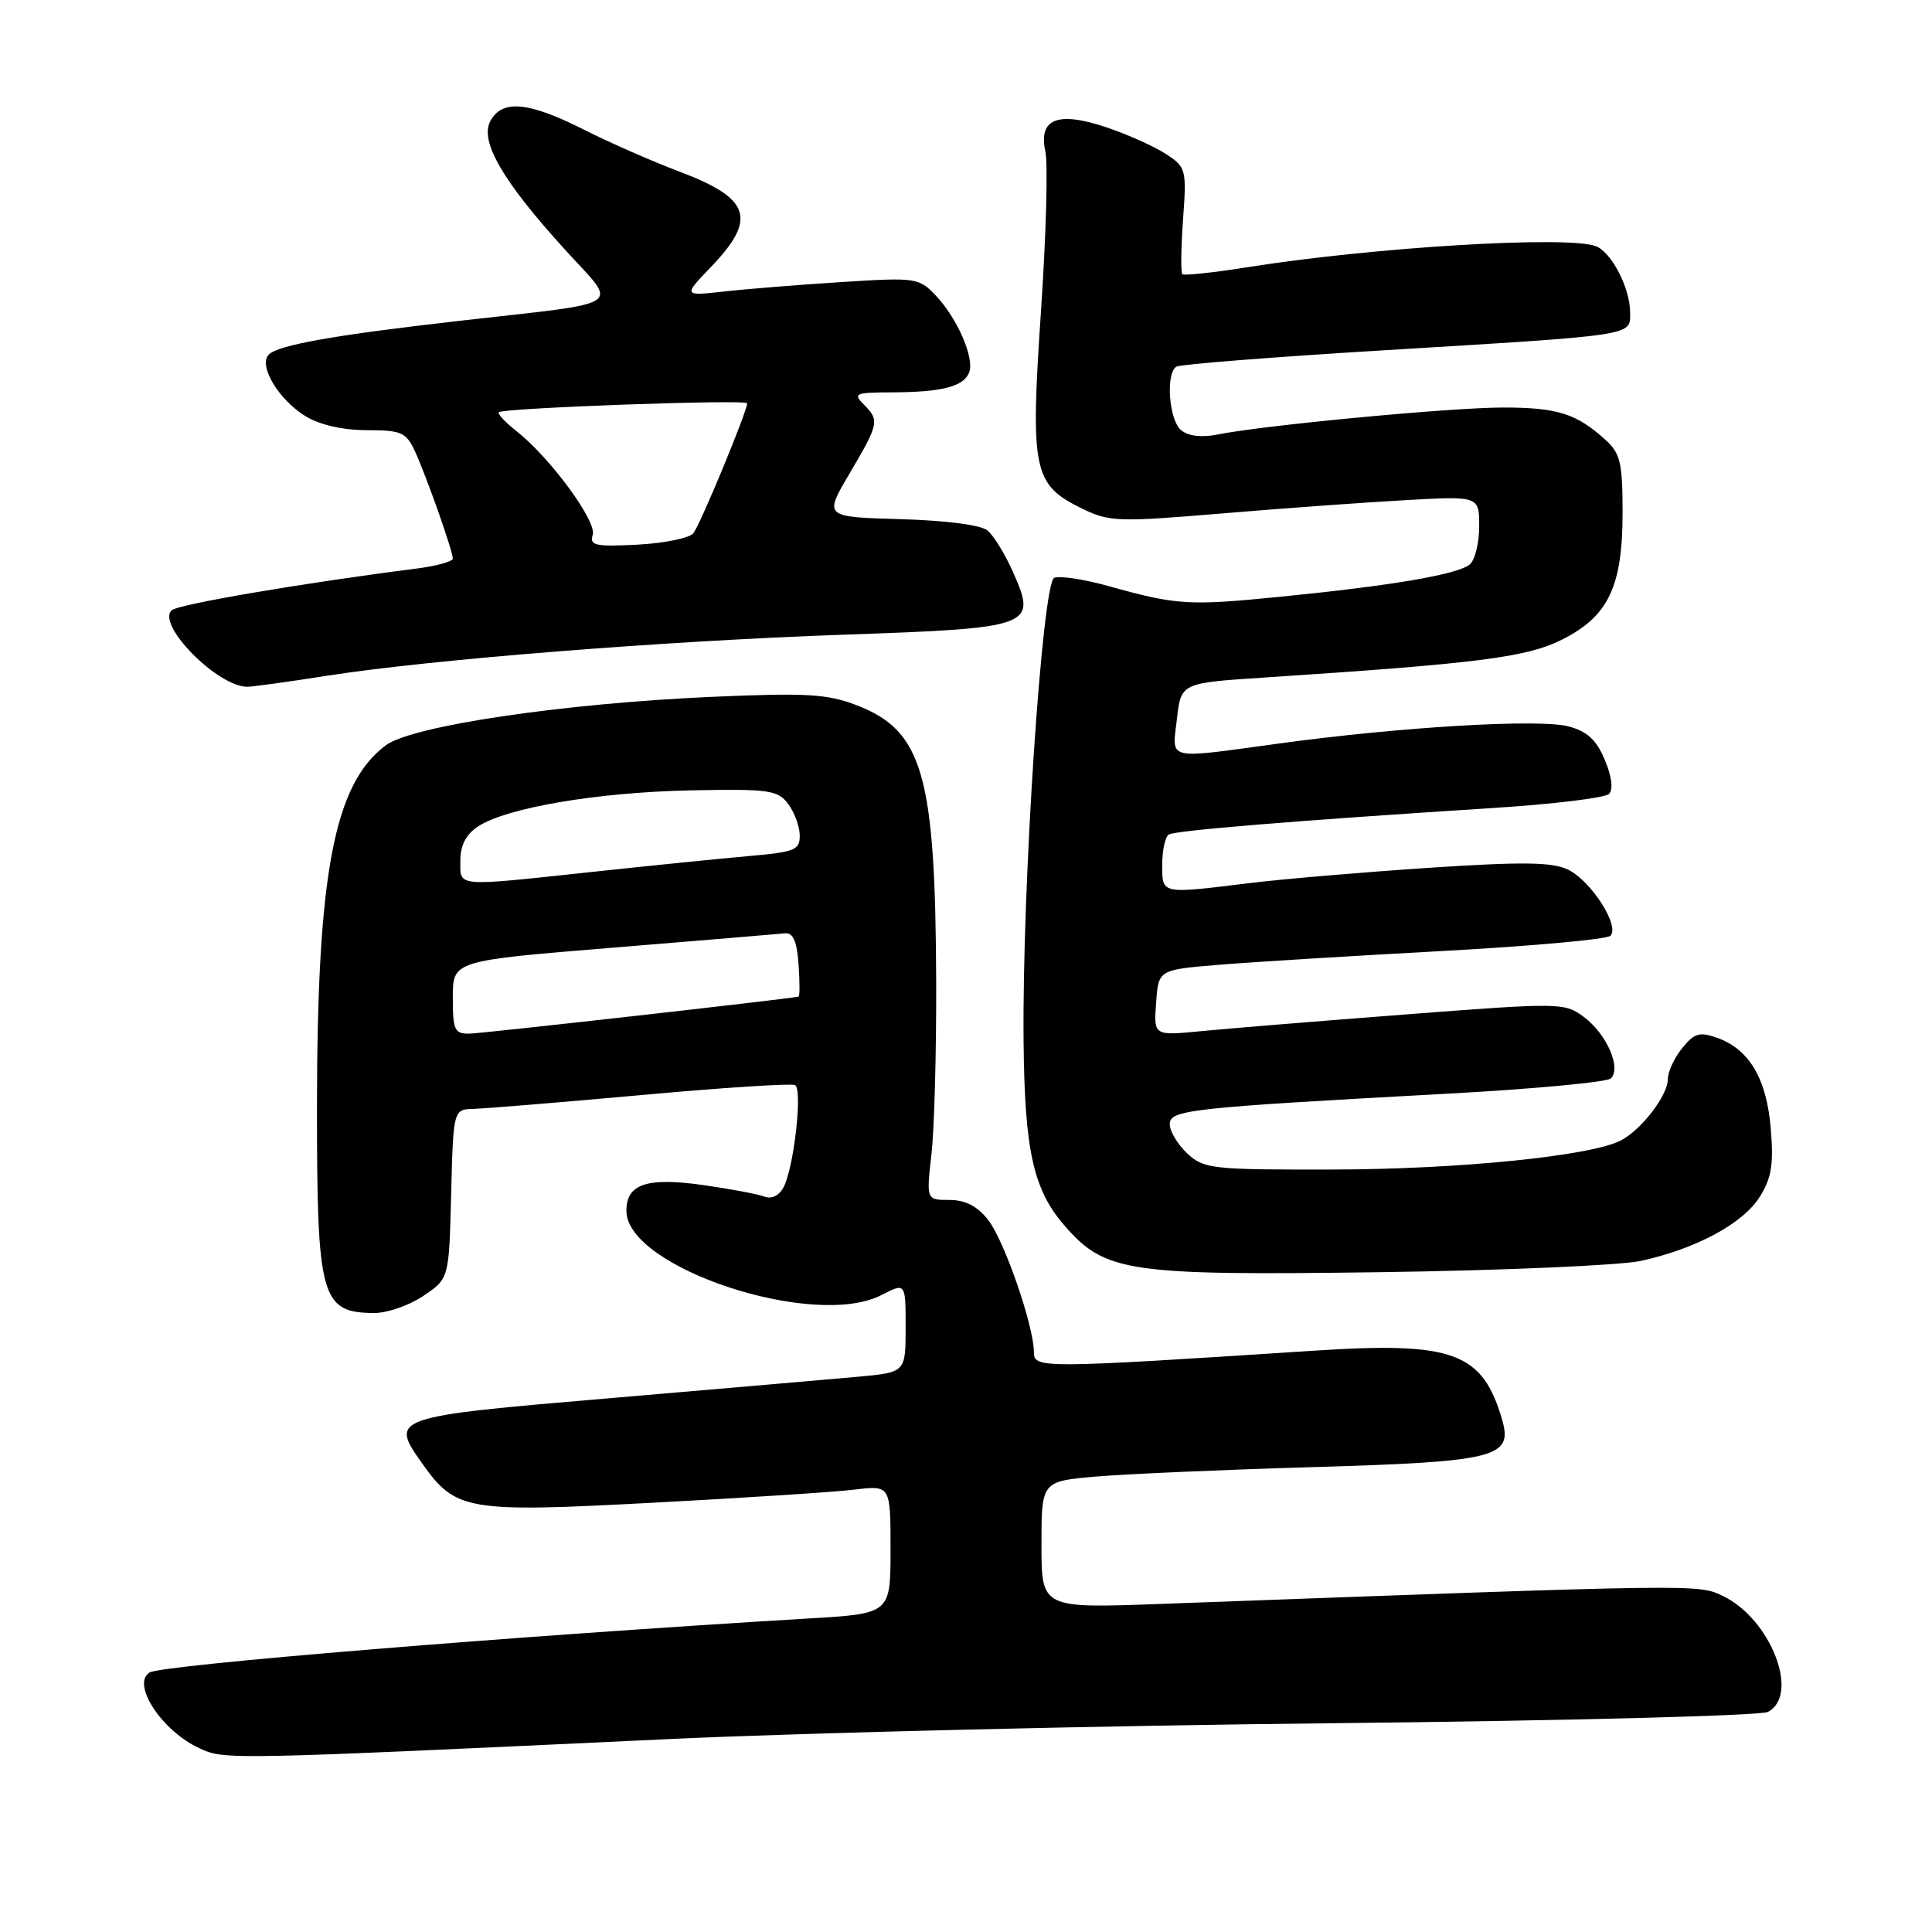 <?xml version="1.0" encoding="UTF-8" standalone="no"?>
<!DOCTYPE svg PUBLIC "-//W3C//DTD SVG 1.1//EN" "http://www.w3.org/Graphics/SVG/1.1/DTD/svg11.dtd" >
<svg xmlns="http://www.w3.org/2000/svg" xmlns:xlink="http://www.w3.org/1999/xlink" version="1.1" viewBox="0 0 256 256">
 <g >
 <path fill="currentColor"
d=" M 89.00 230.42 C 106.88 229.59 146.47 228.64 177.00 228.33 C 207.53 228.01 233.29 227.34 234.25 226.84 C 238.55 224.60 234.63 214.51 228.30 211.48 C 224.96 209.89 225.67 209.88 153.75 212.53 C 138.00 213.11 138.00 213.11 138.00 204.69 C 138.00 196.28 138.00 196.28 145.25 195.65 C 149.24 195.31 162.18 194.74 174.00 194.40 C 198.15 193.69 200.47 193.12 199.06 188.20 C 196.48 179.21 192.63 177.77 174.31 178.96 C 137.88 181.33 137.00 181.34 137.00 179.18 C 137.00 175.71 133.07 164.36 130.93 161.64 C 129.50 159.82 127.91 159.00 125.80 159.00 C 122.74 159.00 122.74 159.00 123.42 152.96 C 123.80 149.64 124.08 139.40 124.05 130.21 C 123.95 102.57 122.28 96.80 113.44 93.42 C 109.55 91.94 106.80 91.79 94.20 92.34 C 74.51 93.22 54.58 96.18 51.13 98.75 C 44.26 103.87 42.01 115.72 42.00 146.82 C 42.00 172.00 42.54 173.95 49.60 173.98 C 51.31 173.99 54.23 172.97 56.10 171.71 C 59.50 169.43 59.50 169.43 59.78 158.21 C 60.07 147.00 60.07 147.00 62.78 146.93 C 64.28 146.89 74.28 146.07 85.00 145.10 C 95.72 144.12 104.88 143.53 105.35 143.78 C 106.37 144.33 105.20 154.75 103.82 157.33 C 103.23 158.44 102.23 158.92 101.28 158.55 C 100.41 158.22 96.77 157.54 93.19 157.03 C 85.70 155.97 83.00 156.87 83.00 160.45 C 83.00 167.97 107.91 176.20 116.80 171.60 C 120.00 169.95 120.00 169.95 120.00 175.89 C 120.00 181.84 120.00 181.84 113.75 182.42 C 110.31 182.73 95.58 184.01 81.01 185.25 C 51.72 187.74 51.58 187.79 56.01 194.01 C 60.39 200.17 61.93 200.43 86.48 199.12 C 98.59 198.48 110.64 197.70 113.25 197.38 C 118.00 196.81 118.00 196.81 118.00 205.31 C 118.00 213.81 118.00 213.81 107.25 214.45 C 68.25 216.77 21.45 220.61 19.82 221.61 C 17.36 223.13 21.45 229.37 26.42 231.65 C 29.79 233.20 29.74 233.20 89.00 230.42 Z  M 217.45 167.07 C 224.74 165.47 230.93 162.14 233.16 158.61 C 234.73 156.13 235.03 154.31 234.64 149.60 C 234.10 142.95 231.80 139.04 227.54 137.52 C 225.20 136.69 224.51 136.89 222.90 138.88 C 221.85 140.17 221.00 142.01 221.00 142.98 C 221.00 145.12 217.57 149.62 214.82 151.09 C 210.97 153.16 193.41 154.94 176.56 154.97 C 160.53 155.00 159.51 154.88 157.31 152.83 C 156.04 151.63 155.00 149.90 155.00 148.97 C 155.00 147.06 157.43 146.79 191.97 144.91 C 203.26 144.29 212.93 143.39 213.44 142.90 C 214.88 141.55 212.89 137.00 209.88 134.76 C 207.32 132.85 206.83 132.84 186.38 134.41 C 174.90 135.29 162.66 136.29 159.19 136.63 C 152.87 137.25 152.87 137.25 153.19 132.87 C 153.50 128.50 153.50 128.50 161.50 127.84 C 165.90 127.48 179.18 126.66 191.00 126.02 C 202.82 125.38 212.90 124.47 213.38 124.00 C 214.69 122.73 210.83 116.71 207.77 115.23 C 205.69 114.22 201.79 114.17 189.32 114.99 C 180.62 115.57 169.91 116.48 165.53 117.02 C 153.74 118.47 154.00 118.52 154.00 114.56 C 154.00 112.67 154.39 110.88 154.87 110.58 C 155.74 110.04 171.64 108.74 197.88 107.06 C 205.79 106.56 212.68 105.72 213.20 105.20 C 213.78 104.62 213.58 102.92 212.65 100.70 C 211.54 98.04 210.32 96.91 207.83 96.25 C 203.99 95.23 185.64 96.31 169.54 98.51 C 154.27 100.59 155.31 100.84 155.95 95.25 C 156.50 90.50 156.50 90.50 167.50 89.78 C 195.83 87.92 202.22 87.11 206.90 84.79 C 213.11 81.70 215.00 77.77 215.00 67.92 C 215.00 61.34 214.71 60.08 212.75 58.30 C 208.91 54.80 206.37 54.00 199.17 54.00 C 192.22 54.00 167.39 56.35 161.25 57.59 C 159.22 58.00 157.44 57.78 156.50 57.00 C 154.89 55.66 154.43 49.47 155.88 48.58 C 156.36 48.28 168.62 47.31 183.13 46.43 C 217.04 44.37 216.00 44.53 216.00 41.41 C 216.00 38.18 213.54 33.42 211.46 32.62 C 207.75 31.20 182.00 32.75 165.27 35.41 C 160.75 36.13 156.87 36.54 156.66 36.33 C 156.45 36.11 156.49 32.85 156.76 29.08 C 157.24 22.45 157.16 22.15 154.50 20.41 C 152.99 19.42 149.46 17.83 146.66 16.89 C 140.16 14.69 137.56 15.71 138.52 20.10 C 138.88 21.72 138.61 31.28 137.93 41.32 C 136.51 62.35 136.90 64.23 143.36 67.38 C 146.98 69.15 148.12 69.19 161.86 68.04 C 169.91 67.36 180.89 66.57 186.25 66.27 C 196.00 65.73 196.00 65.73 196.00 69.74 C 196.00 71.95 195.44 74.22 194.75 74.79 C 193.14 76.12 184.48 77.60 169.75 79.06 C 157.42 80.29 156.00 80.20 146.78 77.63 C 143.63 76.76 140.45 76.27 139.70 76.56 C 138.10 77.18 135.42 117.51 135.63 138.00 C 135.77 152.57 136.93 157.71 141.15 162.51 C 146.48 168.59 149.55 169.03 183.00 168.57 C 199.22 168.34 214.73 167.67 217.45 167.07 Z  M 43.26 89.55 C 57.15 87.38 87.87 84.94 111.78 84.10 C 136.85 83.23 137.43 83.02 134.26 75.87 C 133.20 73.46 131.66 70.95 130.85 70.29 C 129.98 69.56 125.31 68.96 119.28 68.79 C 109.17 68.50 109.17 68.50 112.59 62.71 C 116.49 56.08 116.56 55.71 114.43 53.57 C 113.00 52.14 113.34 52.00 118.18 51.99 C 124.80 51.97 127.70 51.22 128.42 49.35 C 129.15 47.44 126.83 42.12 123.95 39.11 C 121.75 36.81 121.31 36.75 111.59 37.37 C 106.04 37.72 99.03 38.28 96.00 38.62 C 90.50 39.23 90.50 39.23 94.25 35.33 C 100.35 28.96 99.45 26.28 89.98 22.72 C 86.40 21.37 80.68 18.86 77.27 17.13 C 69.99 13.46 66.52 13.16 64.97 16.05 C 63.54 18.73 66.62 24.03 74.92 33.14 C 81.97 40.89 83.36 39.95 61.00 42.50 C 44.34 44.39 36.89 45.71 35.62 46.98 C 34.19 48.41 36.91 52.97 40.50 55.16 C 42.37 56.30 45.42 56.99 48.59 57.00 C 53.16 57.00 53.81 57.28 54.96 59.75 C 56.46 62.98 60.00 73.00 60.00 74.02 C 60.00 74.40 57.86 74.99 55.25 75.33 C 40.08 77.26 23.51 80.09 22.73 80.87 C 20.76 82.84 28.83 90.98 32.76 91.00 C 33.45 91.00 38.18 90.35 43.26 89.55 Z  M 60.00 132.15 C 60.00 127.30 60.00 127.30 81.25 125.57 C 92.94 124.61 103.17 123.76 104.00 123.67 C 105.08 123.55 105.59 124.68 105.81 127.75 C 105.98 130.09 105.98 132.03 105.81 132.06 C 104.01 132.42 63.93 136.93 62.25 136.96 C 60.22 137.00 60.00 136.52 60.00 132.15 Z  M 61.00 114.02 C 61.00 112.00 61.75 110.55 63.36 109.50 C 67.15 107.02 79.17 104.98 91.48 104.73 C 101.87 104.52 103.03 104.68 104.42 106.50 C 105.25 107.60 105.95 109.48 105.97 110.67 C 106.00 112.63 105.34 112.90 99.25 113.43 C 95.54 113.76 86.20 114.70 78.50 115.53 C 60.10 117.50 61.00 117.58 61.00 114.02 Z  M 78.54 70.87 C 79.11 69.09 72.90 60.64 68.44 57.13 C 66.93 55.94 65.88 54.81 66.10 54.62 C 66.76 54.05 99.00 52.89 99.00 53.44 C 99.00 54.54 92.77 69.57 91.86 70.67 C 91.33 71.31 88.00 71.98 84.46 72.17 C 78.88 72.46 78.09 72.28 78.54 70.87 Z "/>
</g>
</svg>